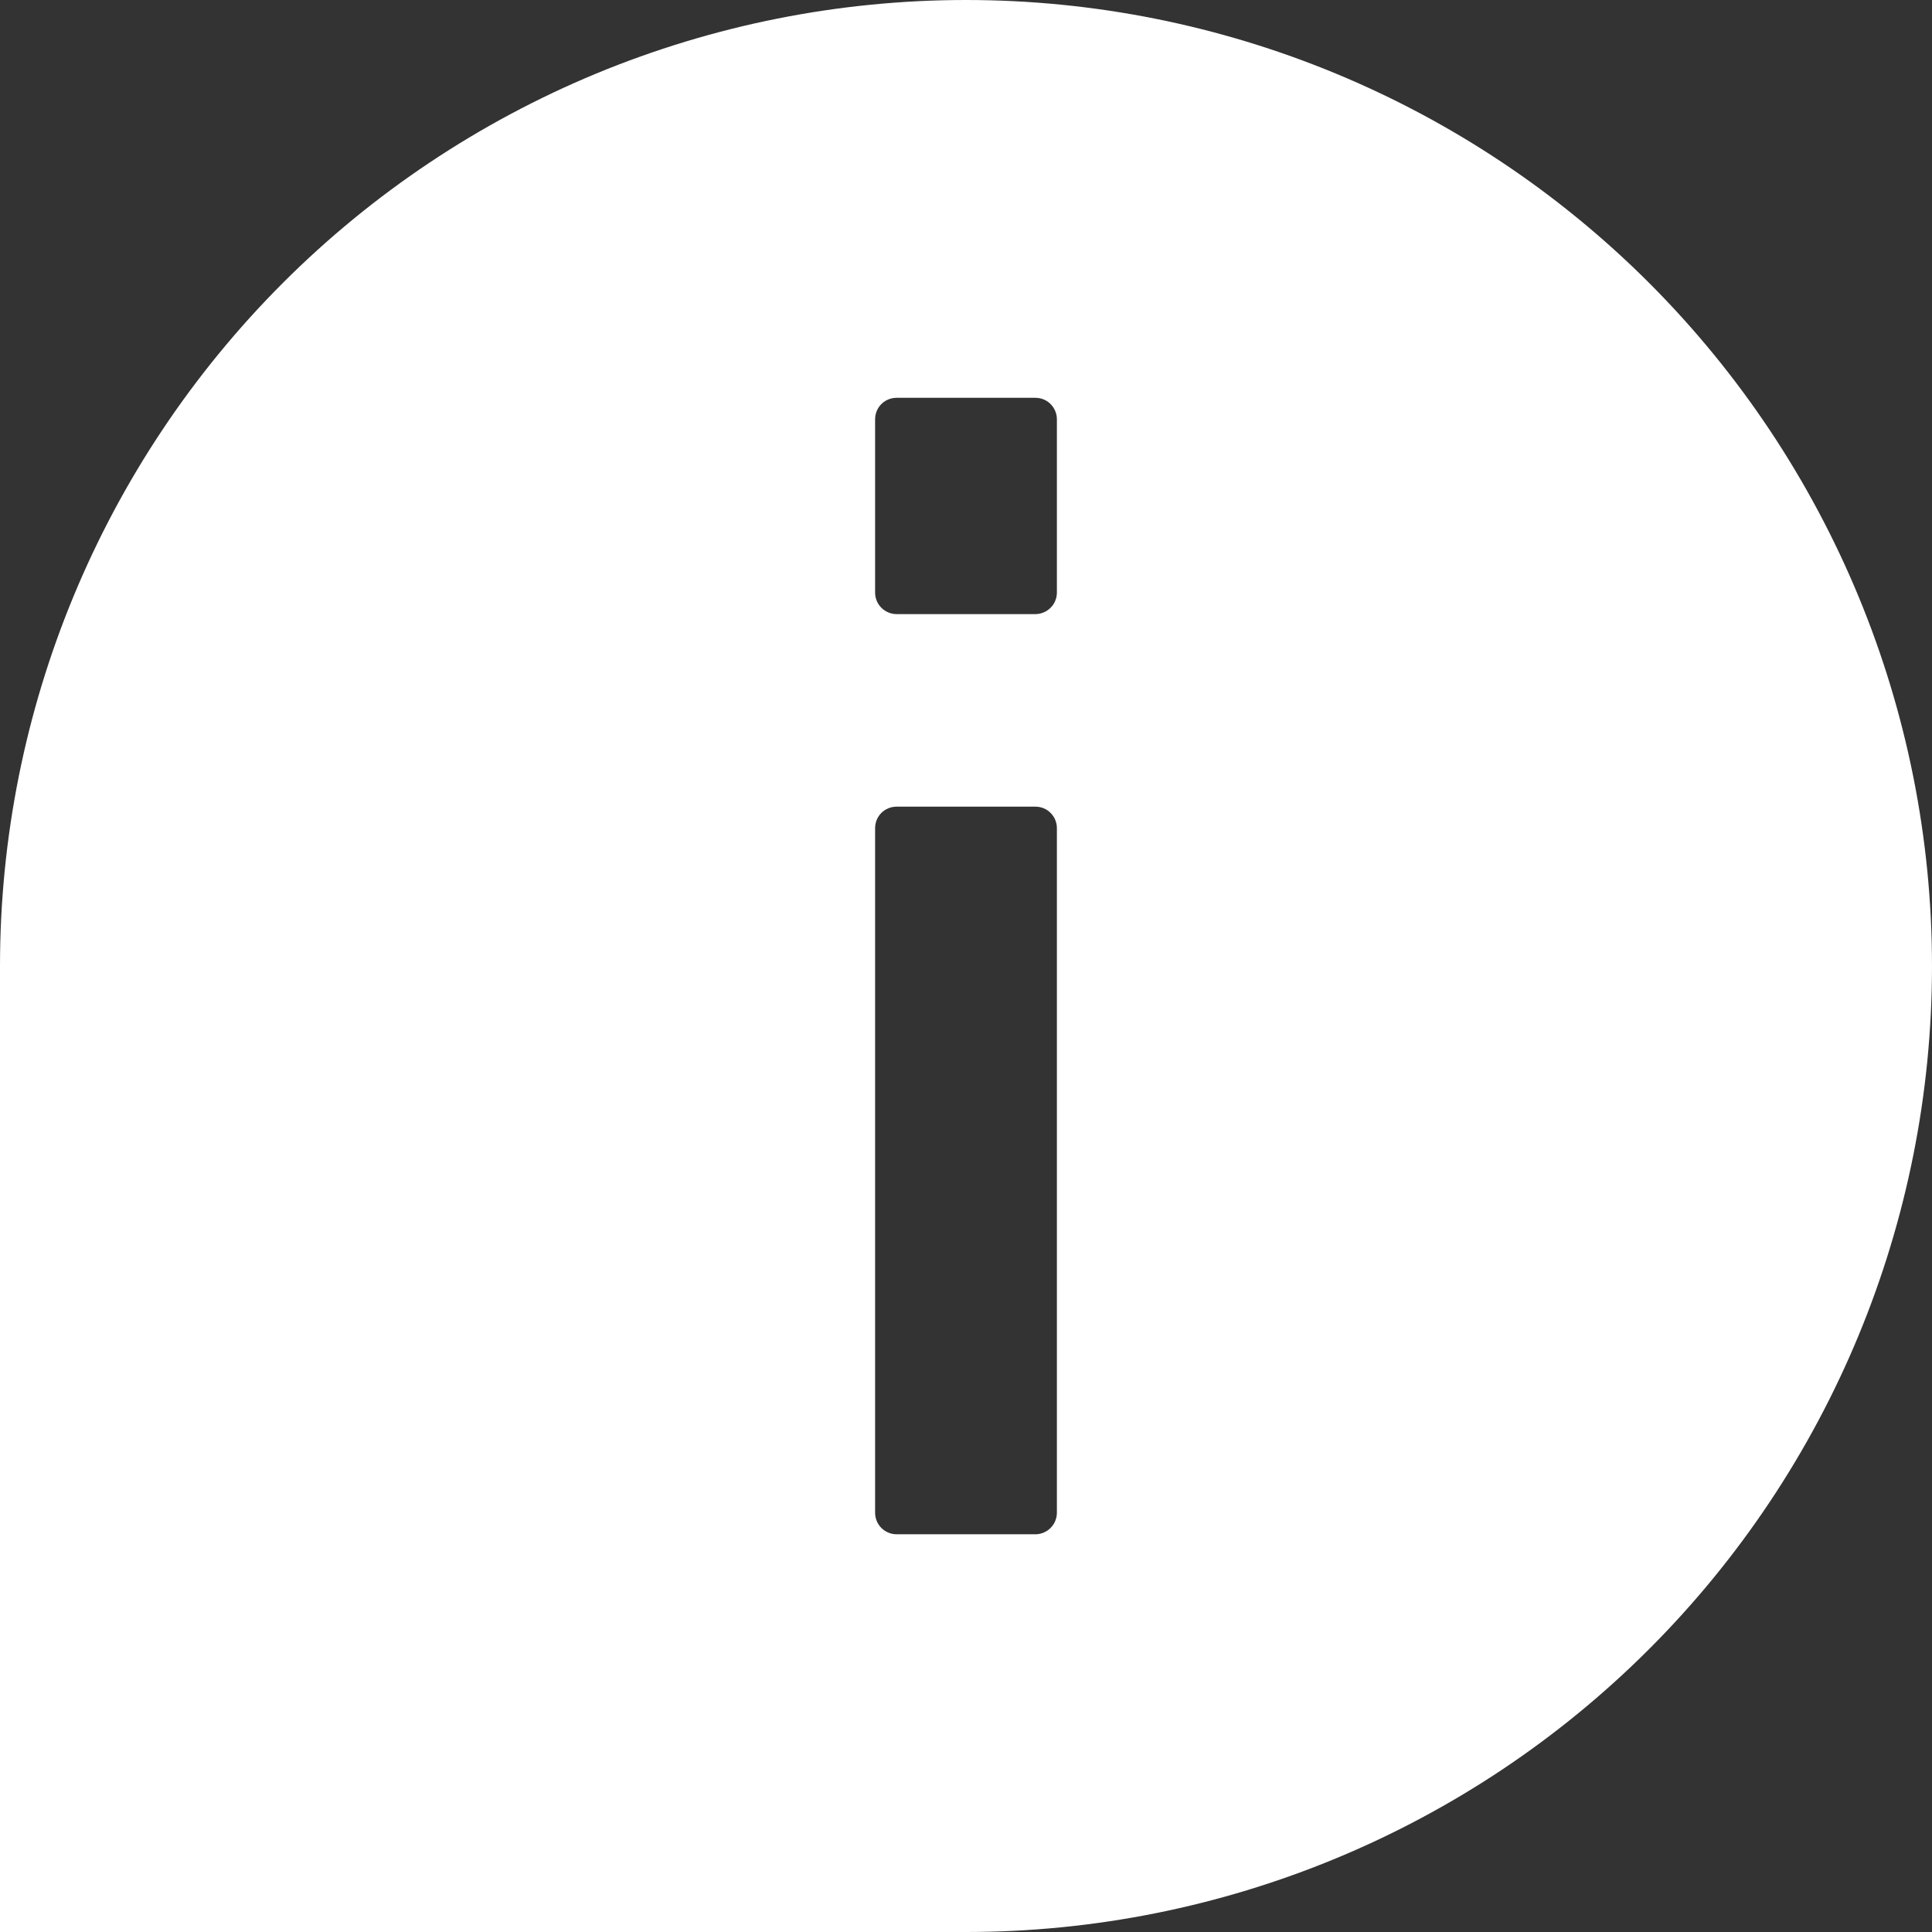 <svg width="21" height="21" viewBox="0 0 21 21" fill="none" xmlns="http://www.w3.org/2000/svg">
<rect x="0" y="0" width="21" height="21" fill="#333333" stroke="none"/>
<path d="M10.5 0C9.121 0 7.756 0.272 6.482 0.799C5.208 1.327 4.05 2.1 3.075 3.075C1.106 5.045 0 7.715 0 10.5V21H10.5C13.285 21 15.956 19.894 17.925 17.925C19.894 15.956 21 13.285 21 10.5C21 7.715 19.894 5.045 17.925 3.075C15.956 1.106 13.285 0 10.5 0ZM11.488 16.442C11.488 16.473 11.482 16.503 11.47 16.532C11.459 16.56 11.441 16.586 11.419 16.608C11.398 16.63 11.372 16.647 11.343 16.659C11.315 16.671 11.284 16.677 11.254 16.677H9.746C9.684 16.677 9.624 16.652 9.58 16.608C9.536 16.564 9.512 16.504 9.512 16.442V9.002C9.512 8.94 9.536 8.88 9.58 8.836C9.624 8.792 9.684 8.768 9.746 8.768H11.254C11.284 8.768 11.315 8.774 11.343 8.785C11.372 8.797 11.398 8.814 11.419 8.836C11.441 8.858 11.459 8.884 11.47 8.912C11.482 8.941 11.488 8.971 11.488 9.002L11.488 16.442ZM11.488 6.441C11.488 6.471 11.482 6.502 11.47 6.53C11.459 6.559 11.441 6.585 11.419 6.606C11.398 6.628 11.372 6.645 11.343 6.657C11.315 6.669 11.284 6.675 11.254 6.675H9.746C9.684 6.675 9.624 6.65 9.58 6.606C9.536 6.562 9.512 6.503 9.512 6.441V4.558C9.512 4.496 9.536 4.436 9.58 4.392C9.624 4.348 9.684 4.324 9.746 4.324H11.254C11.284 4.324 11.315 4.33 11.343 4.341C11.372 4.353 11.398 4.37 11.419 4.392C11.441 4.414 11.459 4.44 11.47 4.468C11.482 4.497 11.488 4.527 11.488 4.558L11.488 6.441Z" fill="white"/>
</svg>
